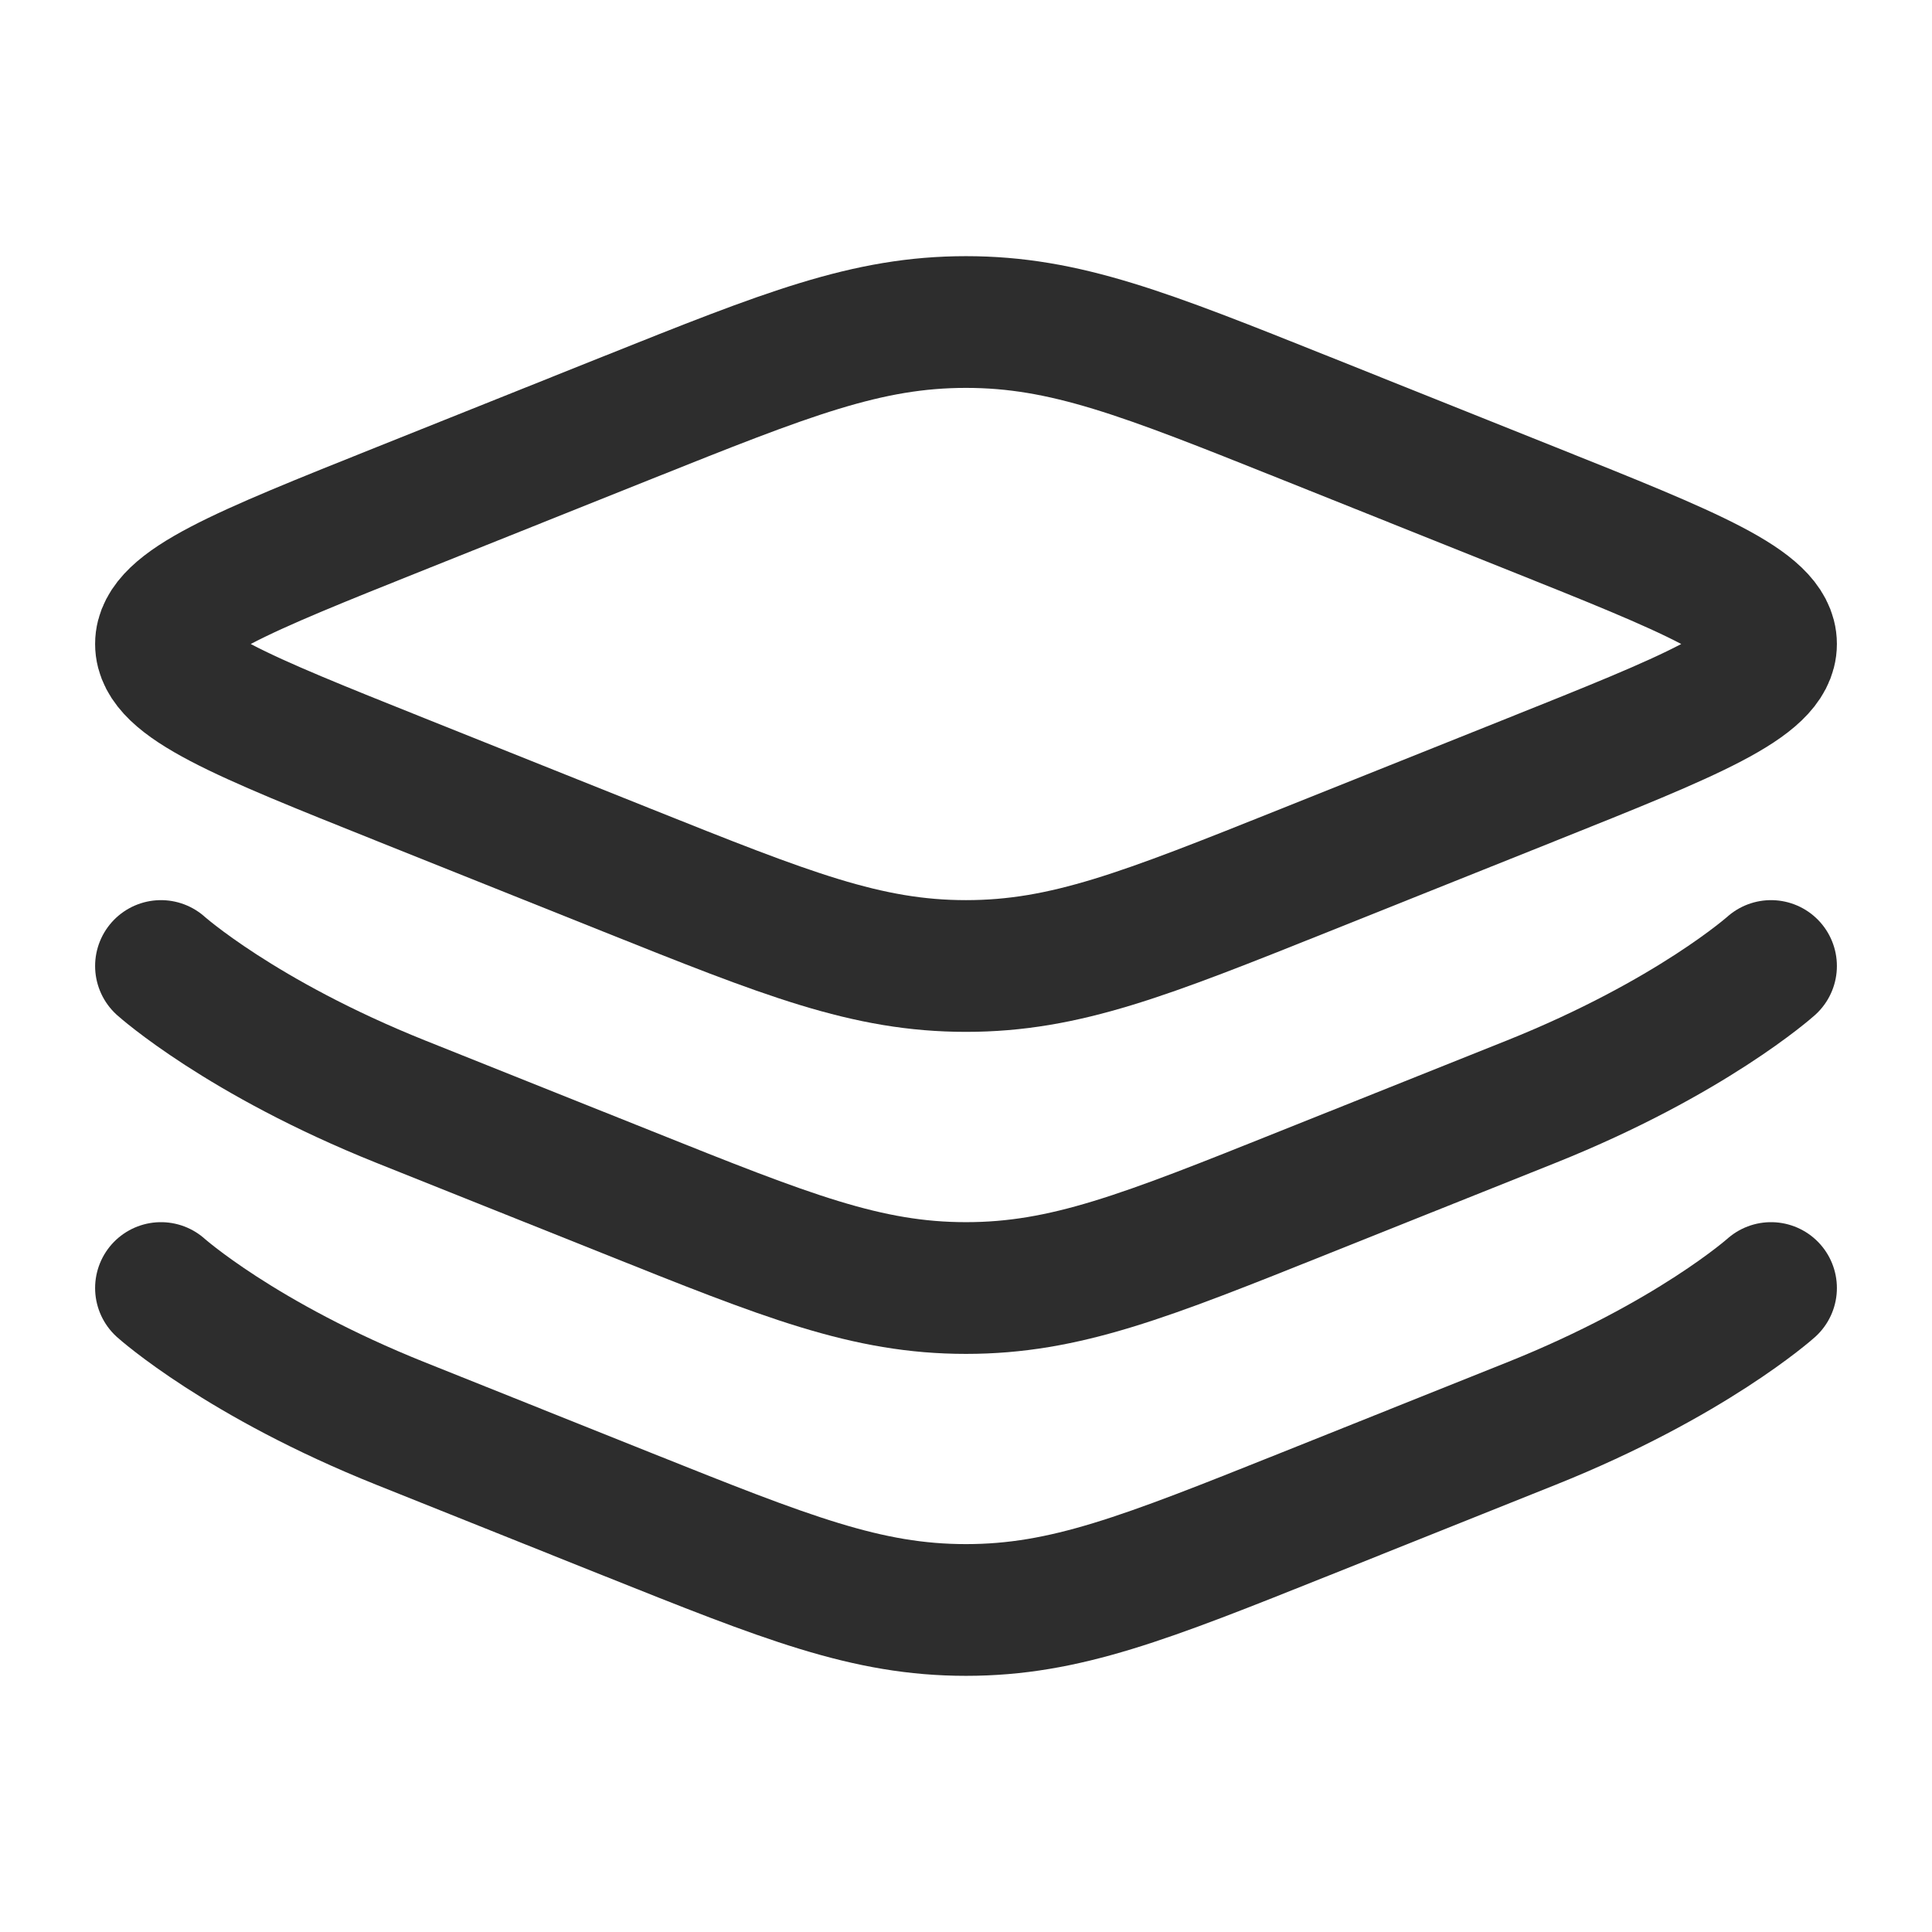 <svg width="22" height="22" viewBox="0 0 22 22" fill="none" xmlns="http://www.w3.org/2000/svg">
<path d="M4.564 8.878C2.744 8.15 1.833 7.786 1.833 7.333C1.833 6.881 2.744 6.517 4.564 5.789L7.138 4.759C8.959 4.031 9.869 3.667 11 3.667C12.131 3.667 13.041 4.031 14.862 4.759L17.436 5.789C19.256 6.517 20.167 6.881 20.167 7.333C20.167 7.786 19.256 8.15 17.436 8.878L14.862 9.908C13.041 10.636 12.131 11 11 11C9.869 11 8.959 10.636 7.138 9.908L4.564 8.878Z" stroke="#2D2D2D" stroke-width="1.5"/>
<path d="M20.167 11C20.167 11 19.256 11.816 17.436 12.545L14.862 13.574C13.041 14.303 12.131 14.667 11 14.667C9.869 14.667 8.959 14.303 7.138 13.574L4.564 12.545C2.744 11.816 1.833 11 1.833 11" stroke="#2D2D2D" stroke-width="1.5" stroke-linecap="round"/>
<path d="M20.167 14.667C20.167 14.667 19.256 15.483 17.436 16.211L14.862 17.241C13.041 17.969 12.131 18.333 11 18.333C9.869 18.333 8.959 17.969 7.138 17.241L4.564 16.211C2.744 15.483 1.833 14.667 1.833 14.667" stroke="#2D2D2D" stroke-width="1.5" stroke-linecap="round"/>
</svg>
